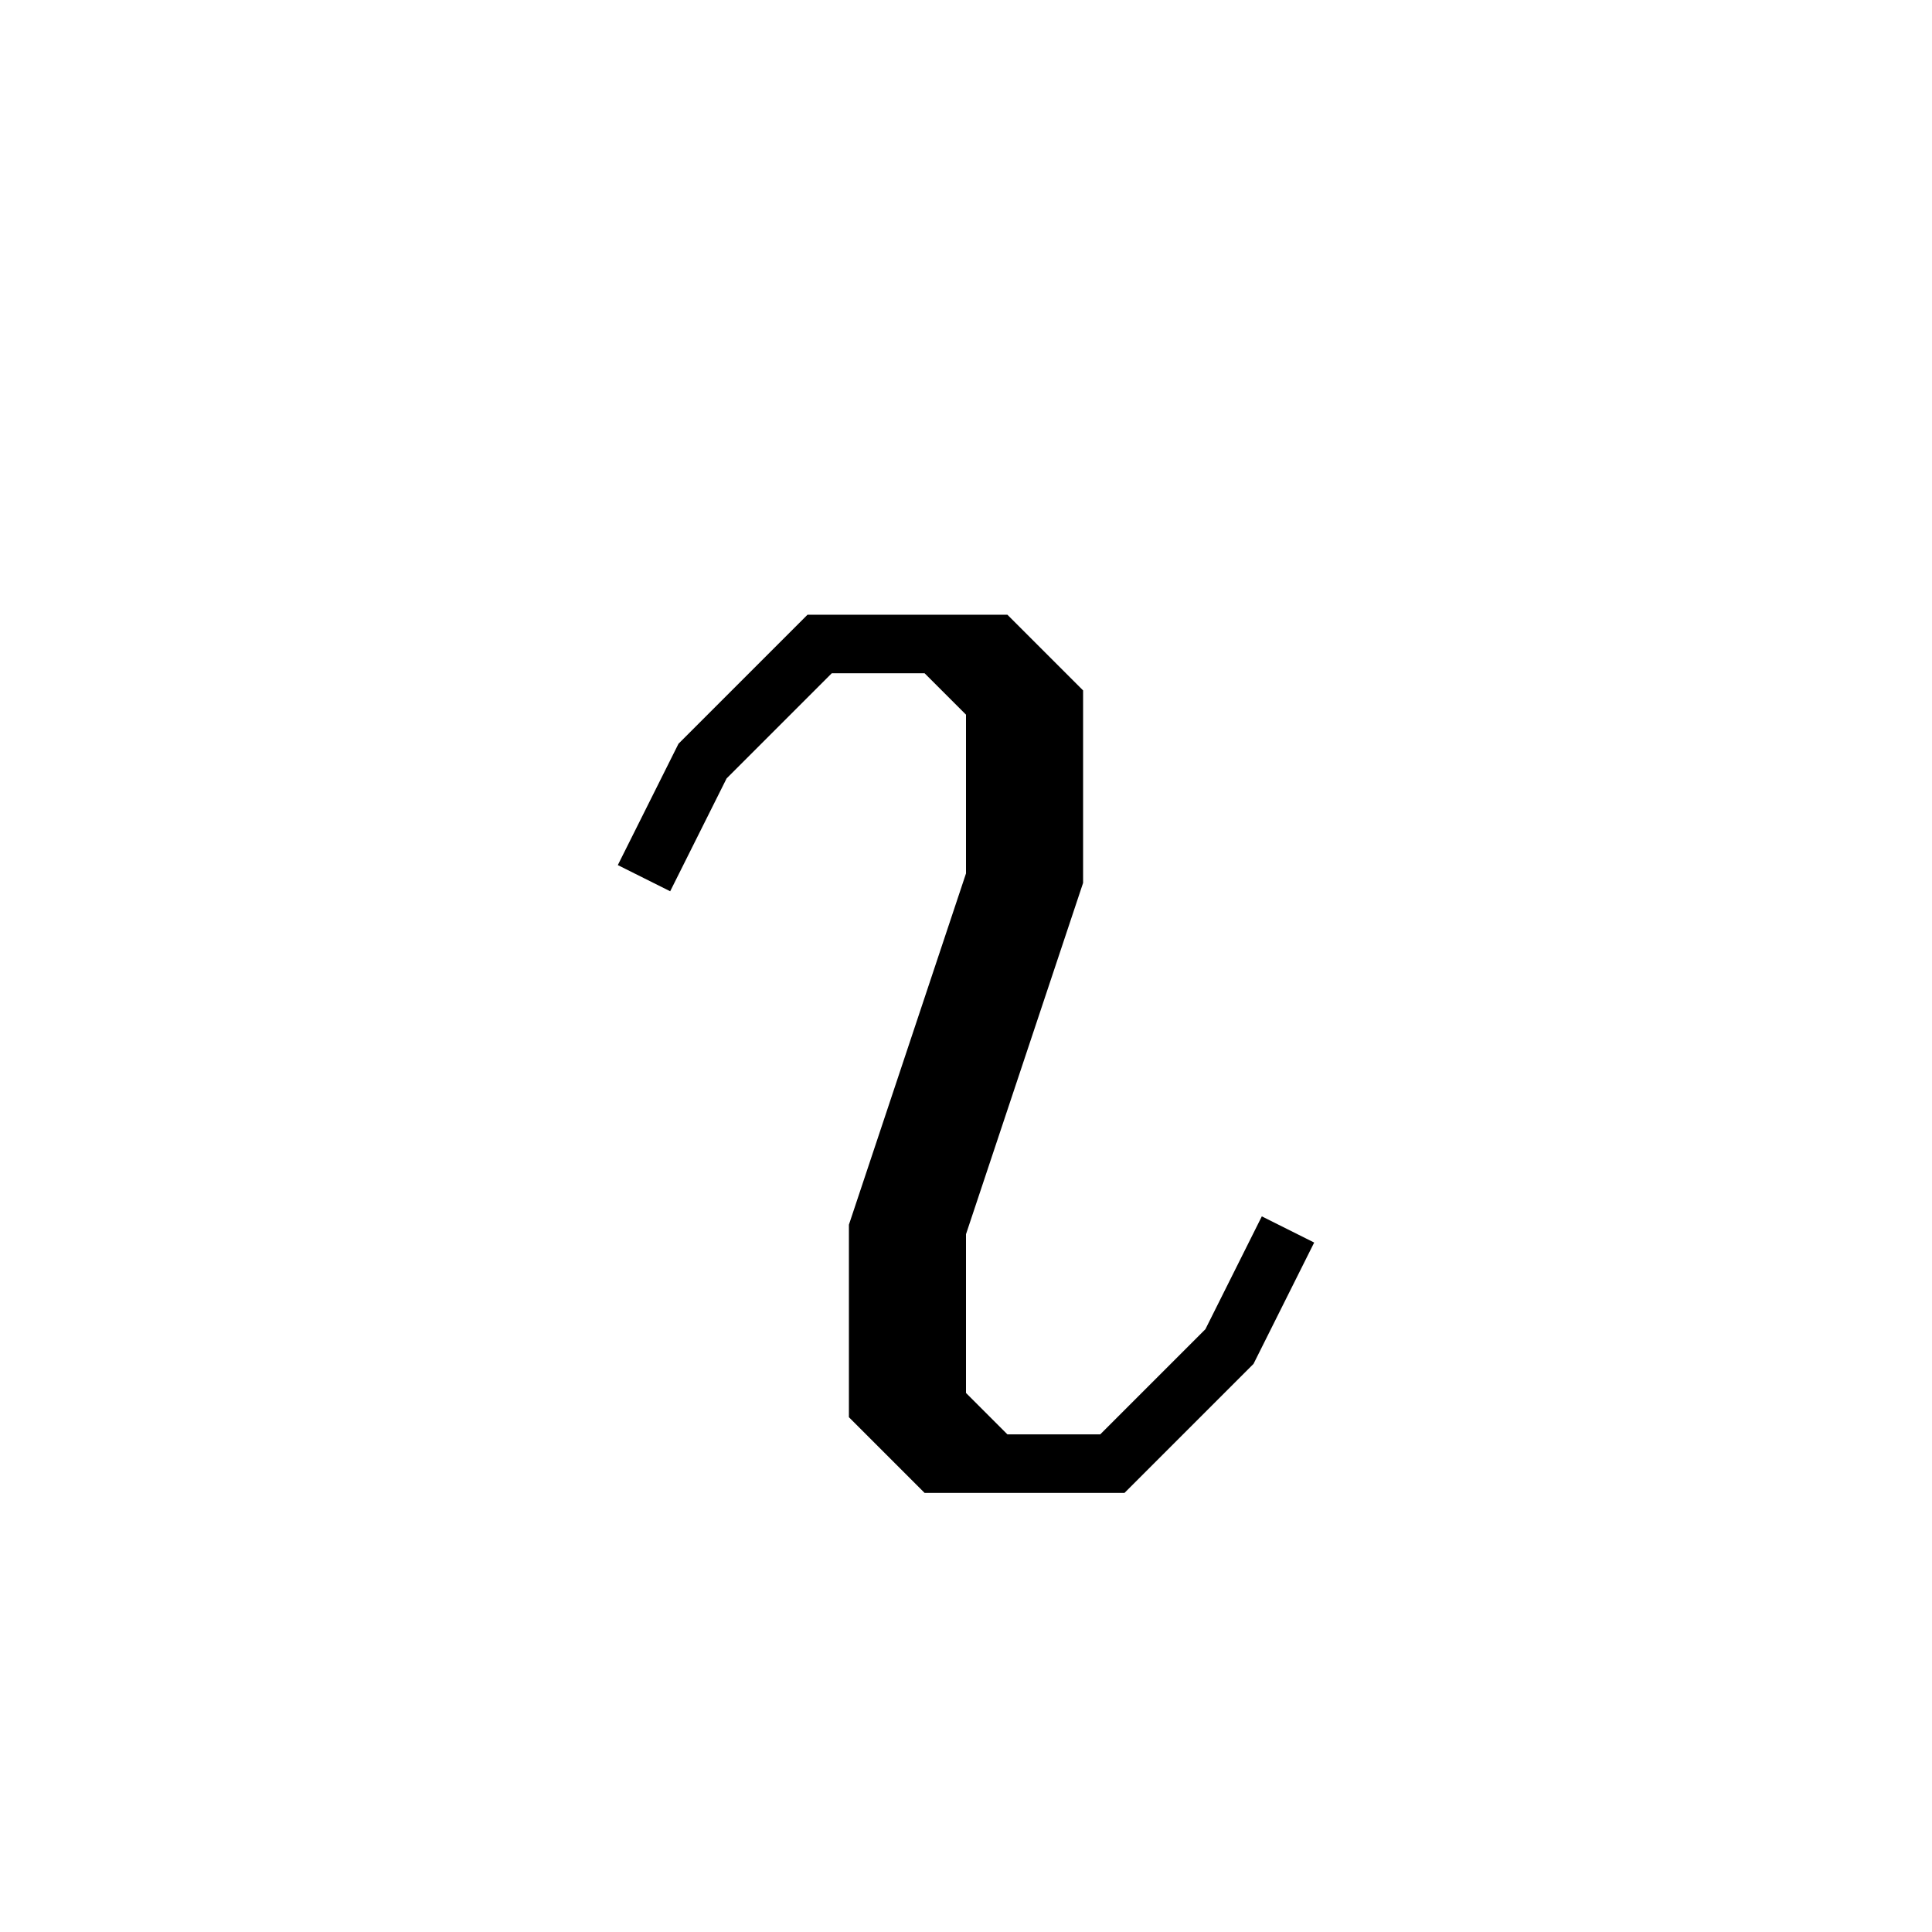 <svg xmlns='http://www.w3.org/2000/svg' 
xmlns:xlink='http://www.w3.org/1999/xlink' 
viewBox = '-16 -16 33 33' >
<path d = '
	M -5, -1
	L -4, -3
	L -2, -5
	L 1, -5
	L 2, -4
	L 2, -1
	L 0, 5
	L 0, 8
	L 1, 9

	M 0, -5
	L 1, -4
	L 1, -1
	L -1, 5
	L -1, 8
	L 0, 9
	L 3, 9
	L 5, 7
	L 6, 5

' fill='none' stroke='black' />
</svg>